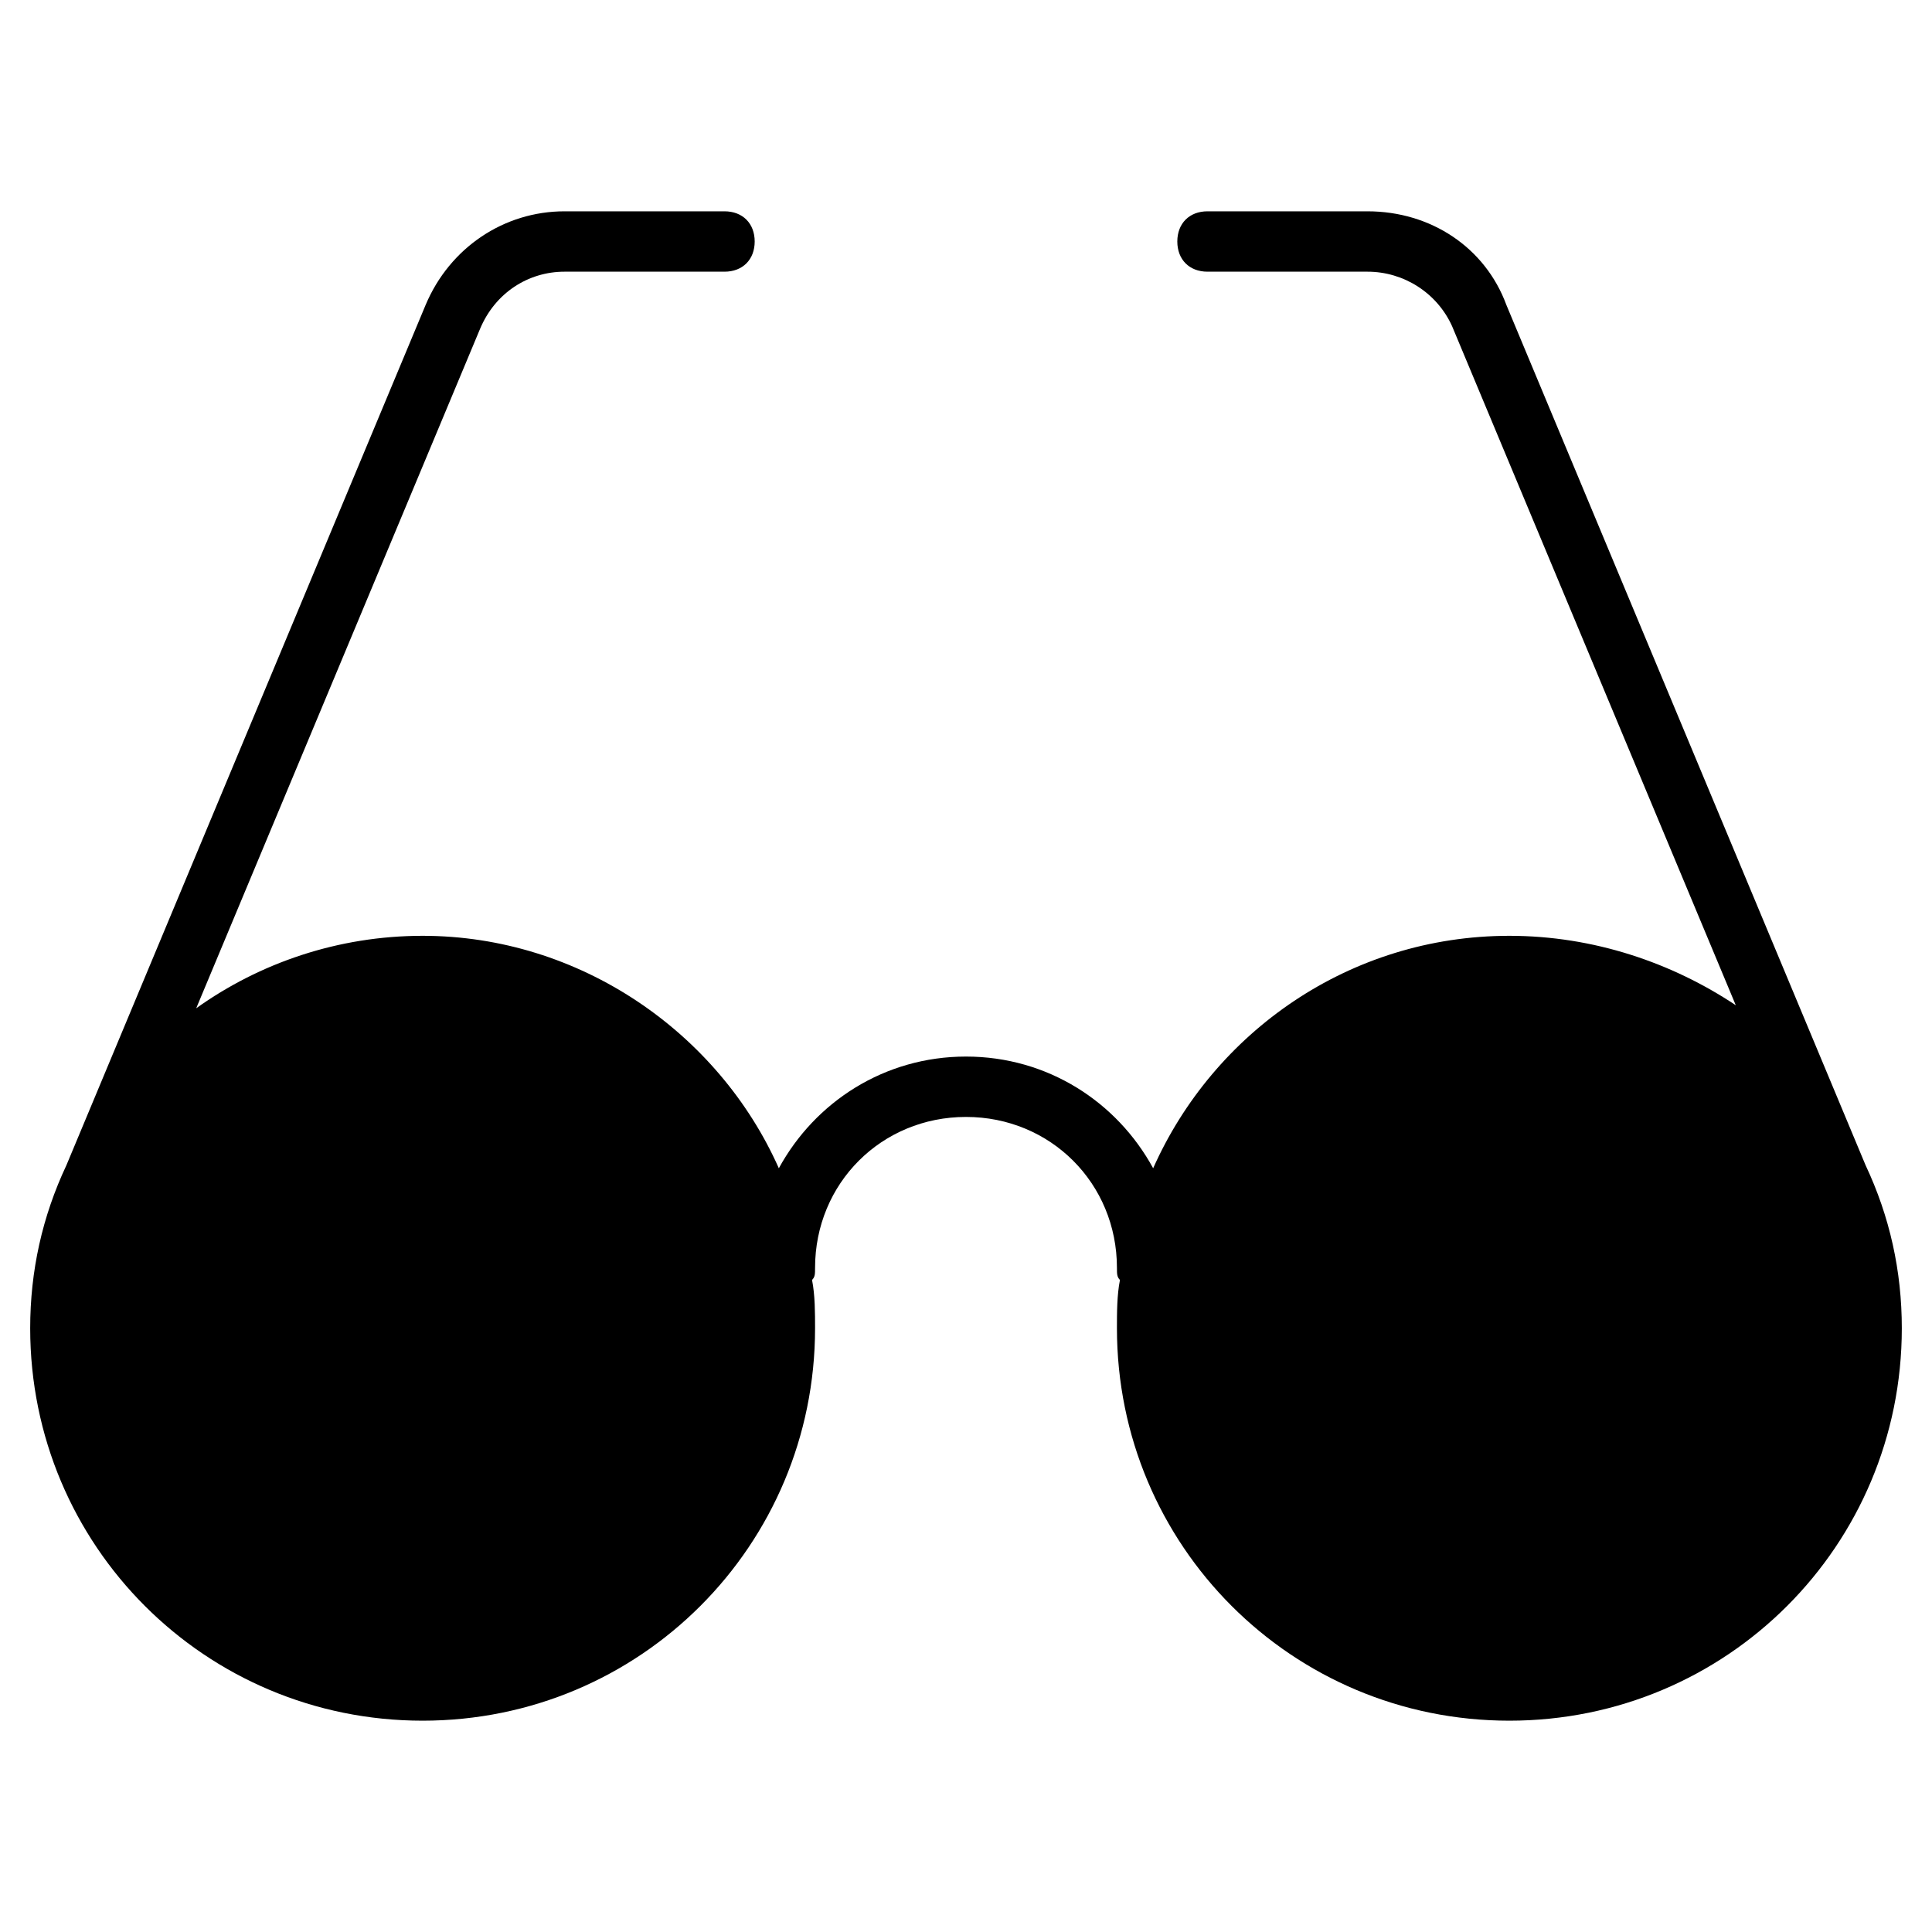 <?xml version="1.0" encoding="utf-8"?>
<!-- Generator: Adobe Illustrator 19.1.0, SVG Export Plug-In . SVG Version: 6.00 Build 0)  -->
<!DOCTYPE svg PUBLIC "-//W3C//DTD SVG 1.1//EN" "http://www.w3.org/Graphics/SVG/1.1/DTD/svg11.dtd">
<svg version="1.1" id="Layer_1" xmlns="http://www.w3.org/2000/svg" xmlns:xlink="http://www.w3.org/1999/xlink" x="0px" y="0px"
	 width="64px" height="64px" viewBox="0 0 64 64" enable-background="new 0 0 64 64" xml:space="preserve">
<path d="M61.8,38.6L49.9,10.1C49.2,8.2,47.4,7,45.3,7H40c-0.6,0-1,0.4-1,1s0.4,1,1,1h5.3c1.2,0,2.3,0.7,2.8,1.8l9.4,22.5
	C55.4,31.9,52.8,31,50,31c-5.3,0-9.8,3.2-11.8,7.7C37,36.5,34.7,35,32,35s-5,1.5-6.2,3.7c-2-4.5-6.6-7.7-11.8-7.7
	c-2.8,0-5.4,0.9-7.5,2.4l9.4-22.5C16.4,9.7,17.5,9,18.7,9H24c0.6,0,1-0.4,1-1s-0.4-1-1-1h-5.3c-2,0-3.8,1.2-4.6,3.1L2.2,38.6
	c0,0,0,0,0,0C1.4,40.3,1,42.1,1,44c0,7.2,5.8,13,13,13s13-5.8,13-13c0-0.5,0-1.1-0.1-1.6C27,42.3,27,42.2,27,42c0-2.8,2.2-5,5-5
	s5,2.2,5,5c0,0.2,0,0.3,0.1,0.4C37,42.9,37,43.5,37,44c0,7.2,5.8,13,13,13s13-5.8,13-13C63,42.1,62.6,40.3,61.8,38.6
	C61.8,38.6,61.8,38.6,61.8,38.6z"/>
</svg>
